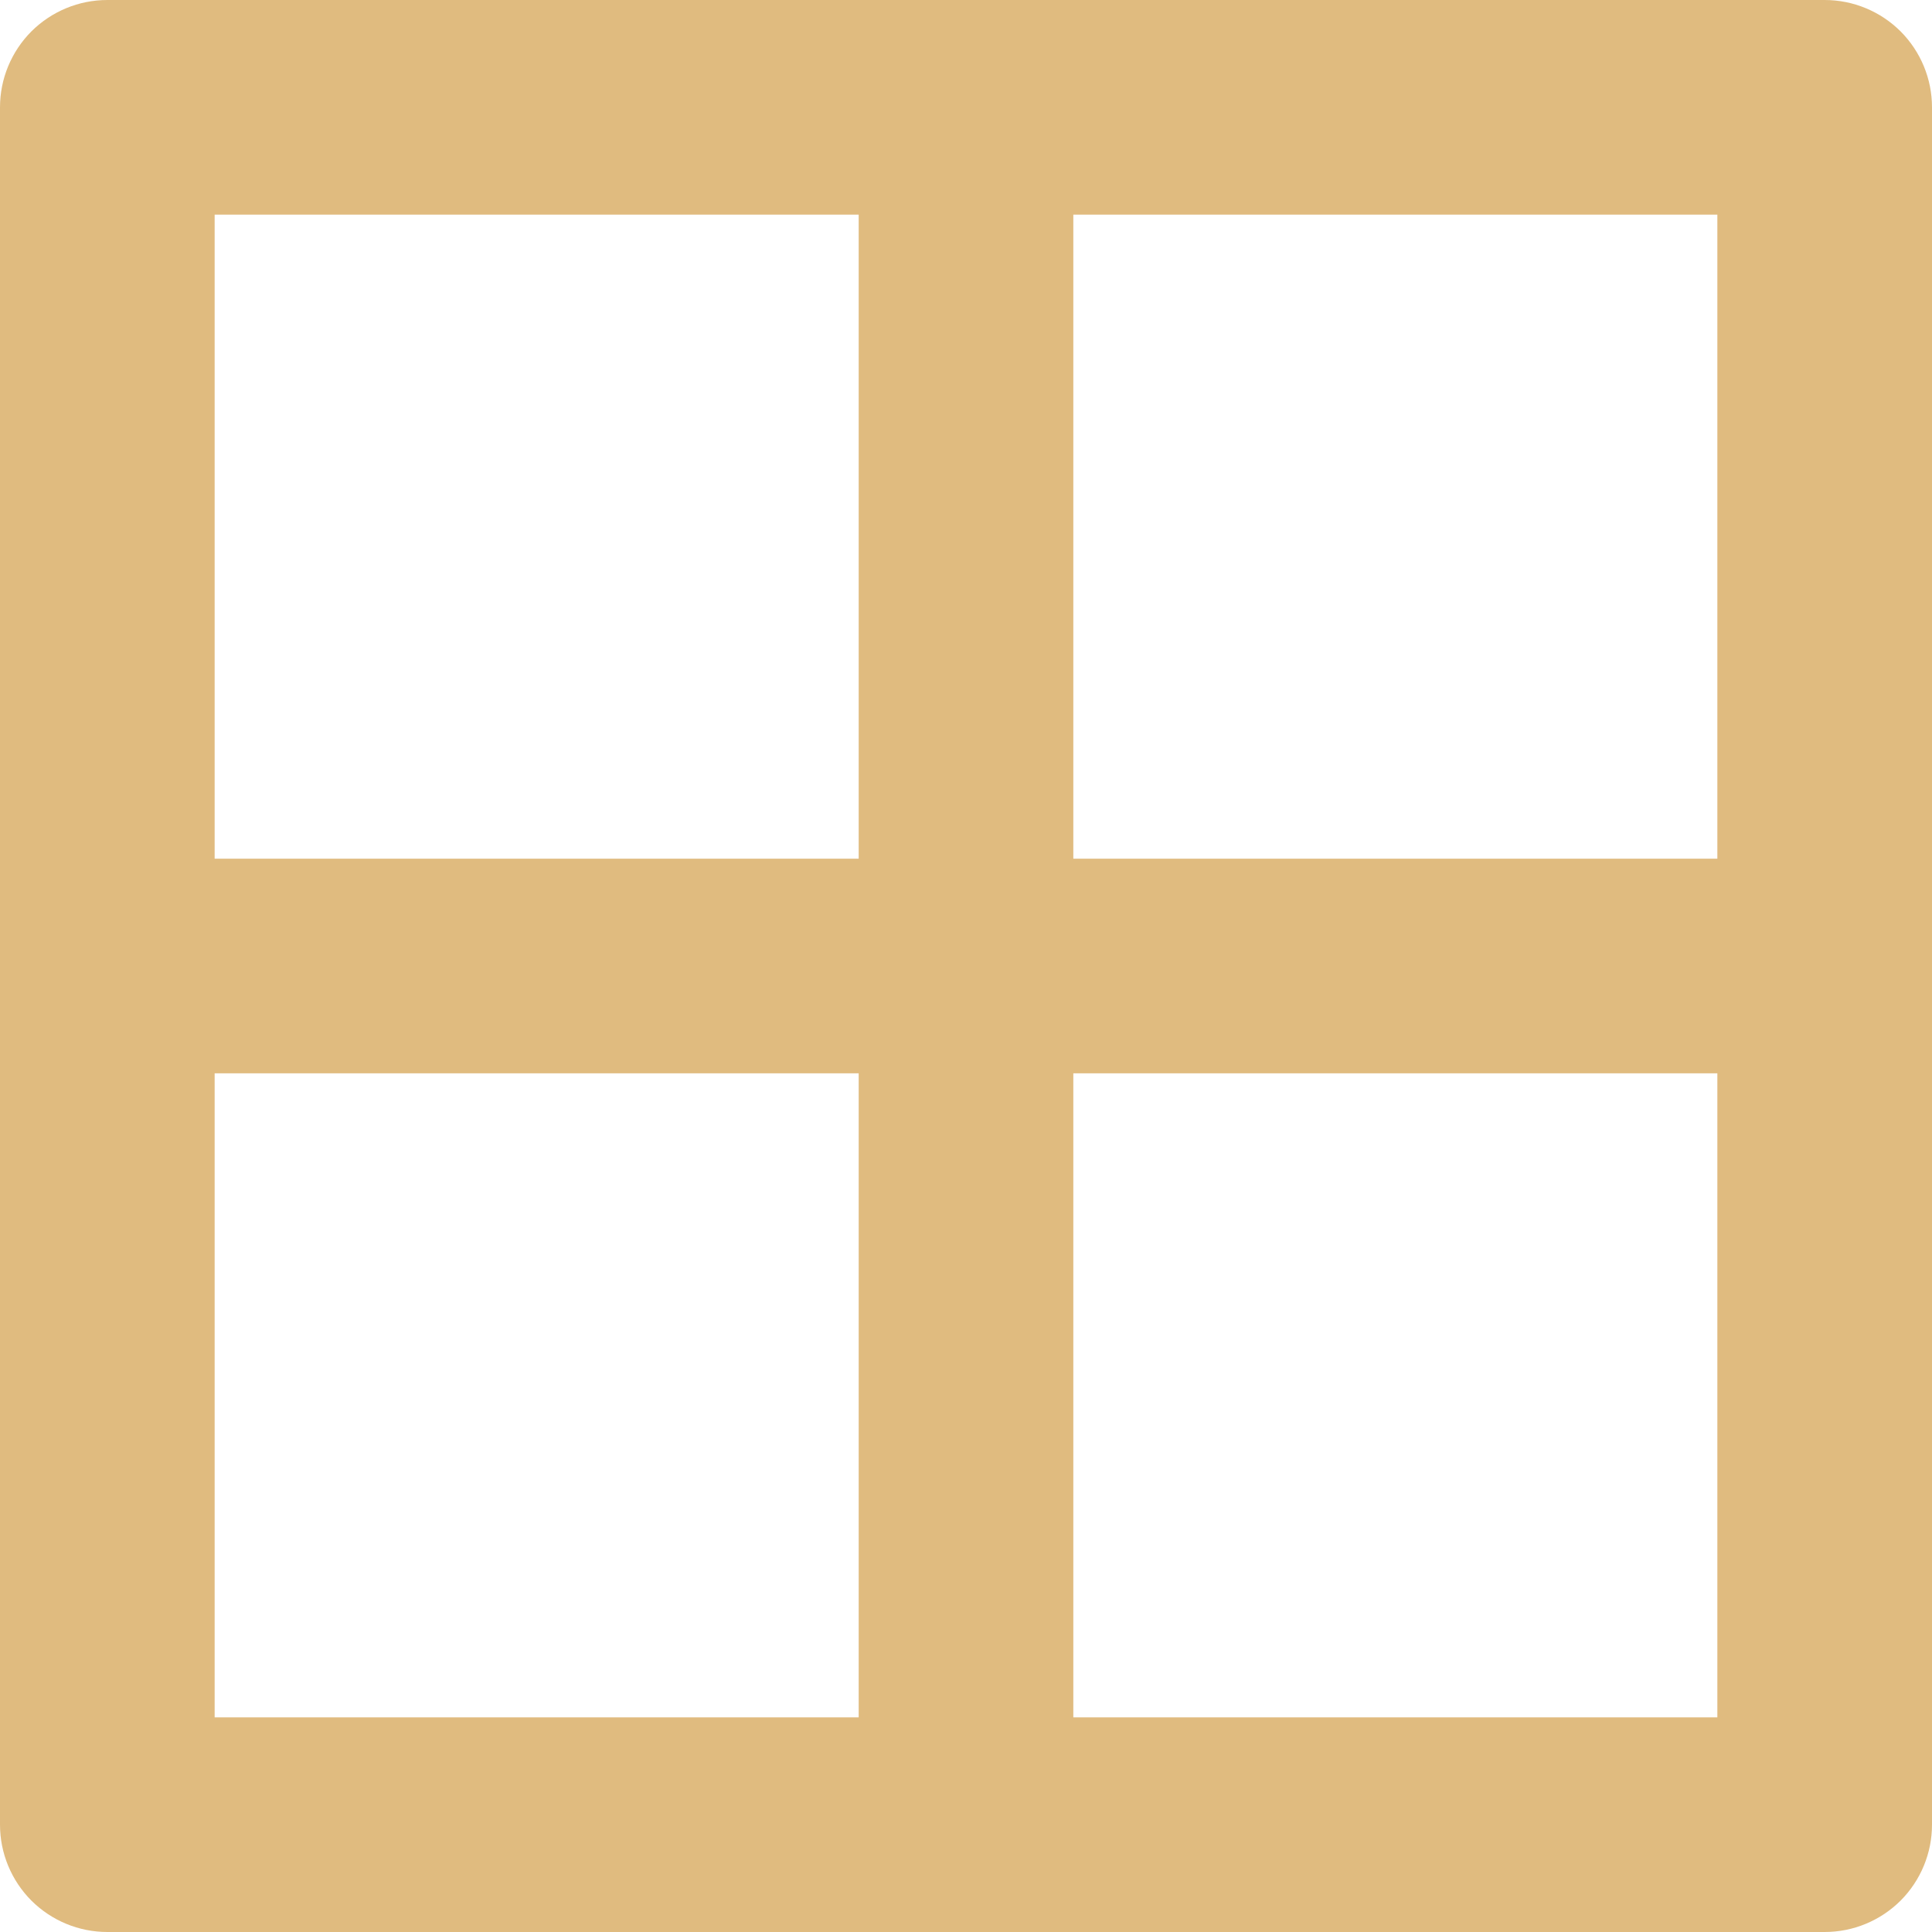 <svg width="20" height="20" viewBox="0 0 20 20" fill="none" xmlns="http://www.w3.org/2000/svg">
<path d="M18.889 0H1.111C0.816 0 0.534 0.117 0.325 0.325C0.117 0.534 0 0.816 0 1.111V18.889C0 19.184 0.117 19.466 0.325 19.675C0.534 19.883 0.816 20 1.111 20H18.889C19.184 20 19.466 19.883 19.675 19.675C19.883 19.466 20 19.184 20 18.889V1.111C20 0.816 19.883 0.534 19.675 0.325C19.466 0.117 19.184 0 18.889 0ZM8.889 17.778H2.222V11.111H8.889V17.778ZM8.889 8.889H2.222V2.222H8.889V8.889ZM17.778 17.778H11.111V11.111H17.778V17.778ZM17.778 8.889H11.111V2.222H17.778V8.889Z" fill="#E0BB7F"/>
</svg>

